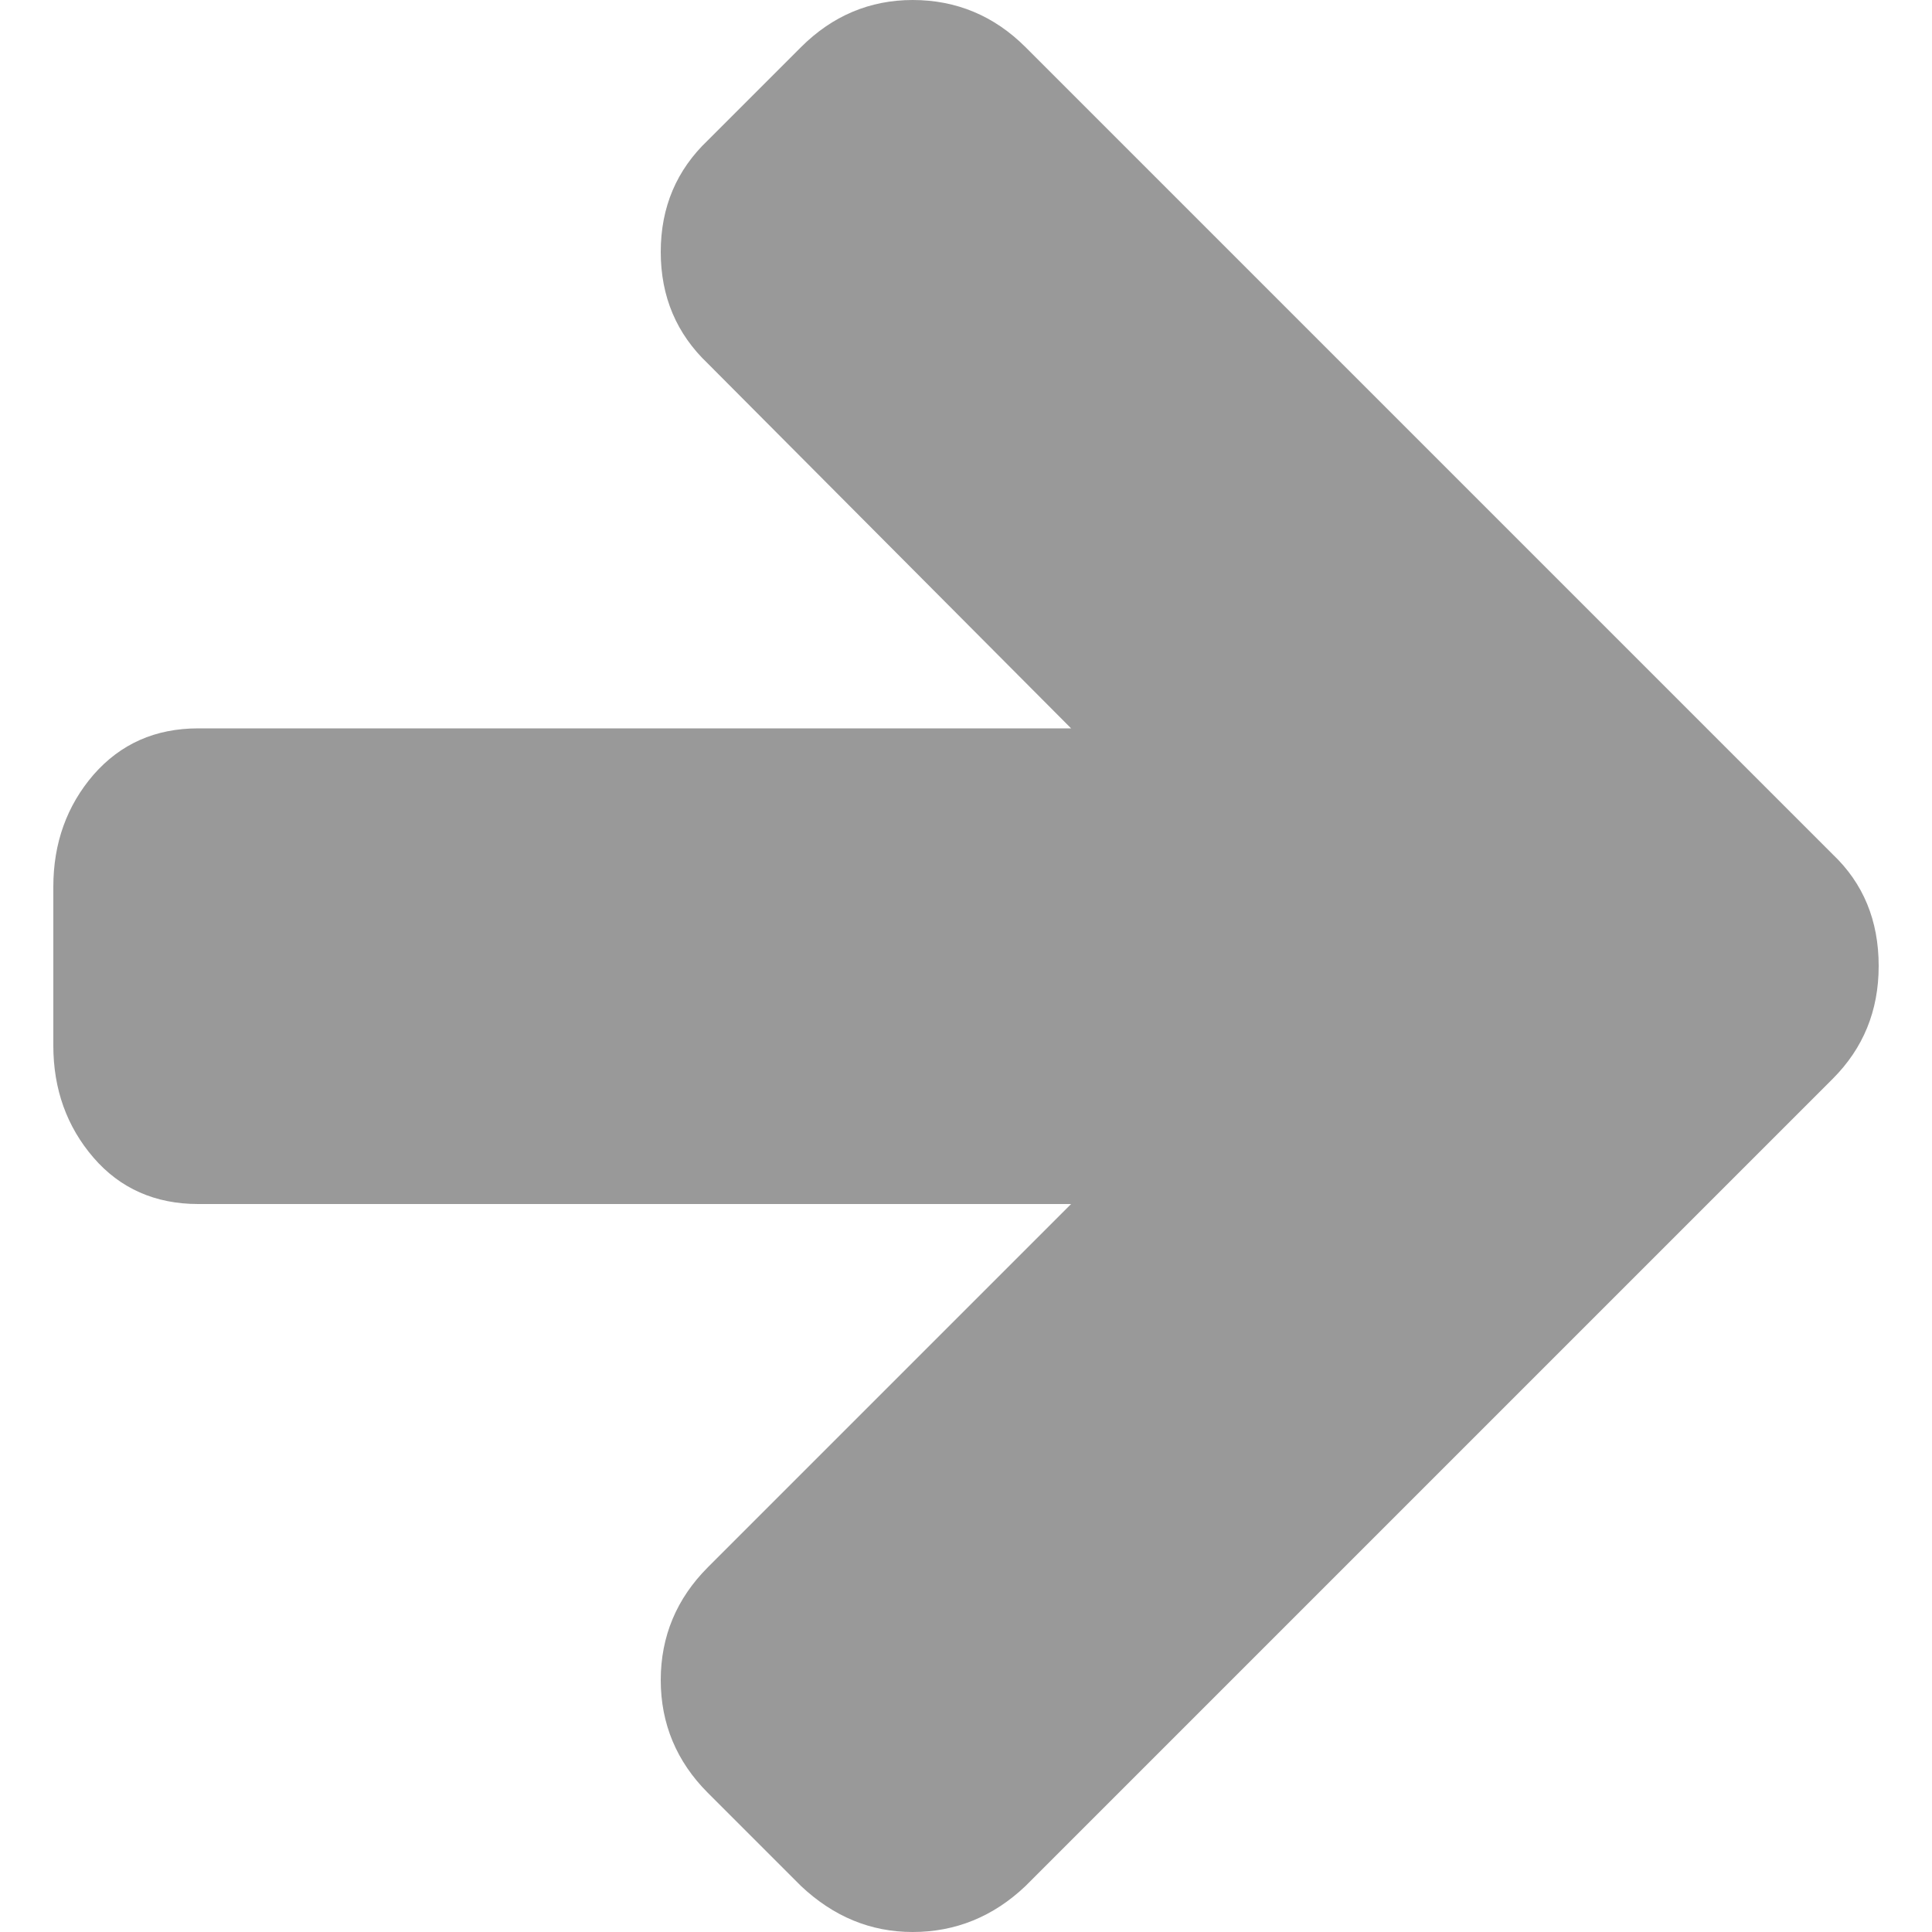 <?xml version="1.0" encoding="utf-8"?>
<!-- Generator: Adobe Illustrator 18.0.0, SVG Export Plug-In . SVG Version: 6.00 Build 0)  -->
<!DOCTYPE svg PUBLIC "-//W3C//DTD SVG 1.1//EN" "http://www.w3.org/Graphics/SVG/1.1/DTD/svg11.dtd">
<svg version="1.1" id="图层_1" xmlns="http://www.w3.org/2000/svg" xmlns:xlink="http://www.w3.org/1999/xlink" x="0px" y="0px"
	 viewBox="0 0 500 500" enable-background="new 0 0 500 500" xml:space="preserve">
<path fill="#999999" d="M486.2,250c0,11.6-4,21.3-11.9,29.2L265.4,488.1c-8.3,7.9-18.1,11.9-29.2,11.9c-10.9,0-20.5-4-28.9-11.9
	l-24.1-24.1c-8.1-8.1-12.2-17.9-12.2-29.2c0-11.3,4.1-21.1,12.2-29.2l94-94H51.3c-11.1,0-20.2-4-27.1-12s-10.4-17.7-10.4-29v-41.1
	c0-11.3,3.5-21,10.4-29c7-8,16-12,27.1-12h225.9l-94-94.4c-8.1-7.7-12.2-17.3-12.2-28.9s4.1-21.2,12.2-28.9l24.1-24.1
	C215.4,4.1,225.1,0,236.2,0c11.3,0,21.1,4.1,29.2,12.2l208.9,208.9C482.2,228.6,486.2,238.2,486.2,250z"/>
</svg>
